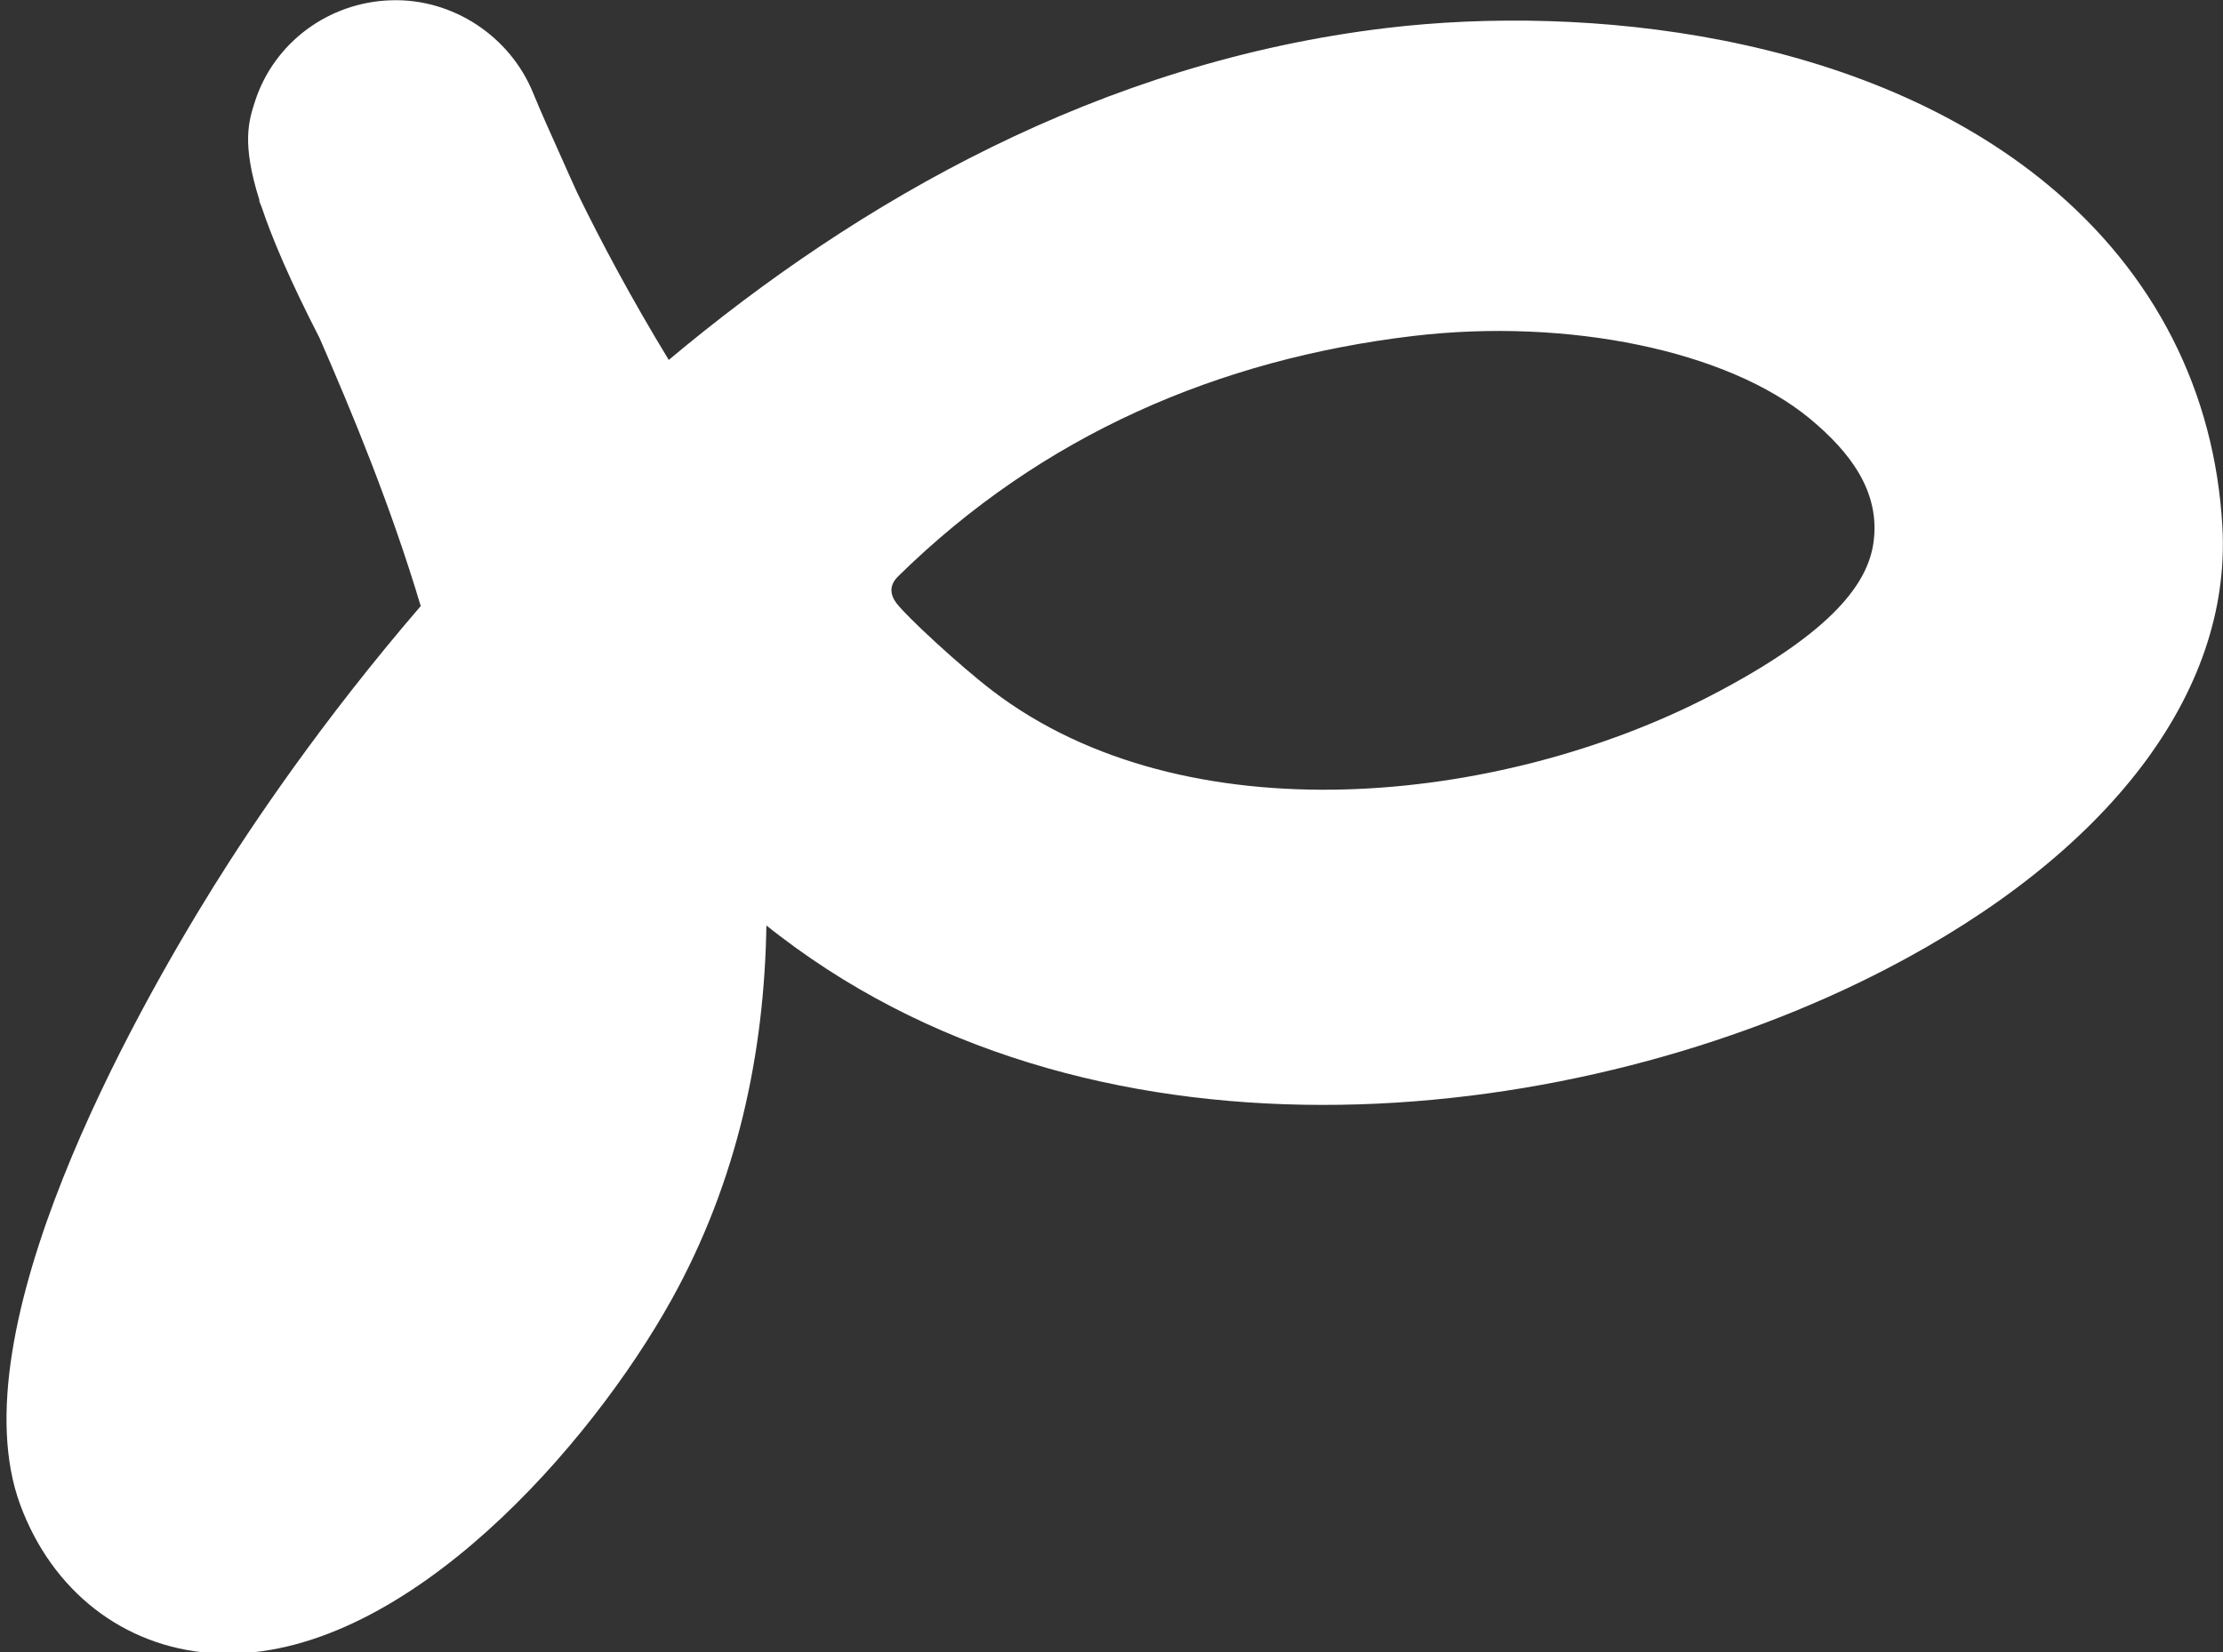 <?xml version="1.0" encoding="utf-8"?>
<!-- Generator: Adobe Illustrator 26.0.2, SVG Export Plug-In . SVG Version: 6.00 Build 0)  -->
<svg version="1.1" id="Livello_1" xmlns="http://www.w3.org/2000/svg" xmlns:xlink="http://www.w3.org/1999/xlink" x="0px" y="0px"
	 width="1525.4px" height="1133.9px" viewBox="0 0 1525.4 1133.9" style="enable-background:new 0 0 1525.4 1133.9;"
	 xml:space="preserve">
<rect x="0" y="0" width="1525.4" height="1133.9" fill="#333333" stroke="none"/>
<style type="text/css">
	.st0{fill:#FFFFFF;}
	.st1{fill:#FFFFFF;stroke:#FFFFFF;stroke-miterlimit:10;}
	.st2{fill:#FFFFFF;stroke:#FFFFFF;stroke-width:2;stroke-linecap:round;stroke-linejoin:round;stroke-miterlimit:10;}
</style>
<path class="st0" d="M156.3,1134.8c-4,0-7.9-0.1-11.8-0.4c-59.9-4.5-108.7-42.5-130.6-101.7c-44.2-119.6,78.2-336.9,132.9-424.7
	c25.5-40.9,73.4-112.5,141.9-192.1c-20.6-68.9-47.1-132.8-69.5-184.1c-20.1-39.1-32.4-68-39.7-89.8c-0.6-1.4-1.2-2.9-1.7-4.3l0,0
	c0,0,0,0,0,0l0.3-0.1c-12.5-39.5-7.4-54.8-3-68.4c13.1-40,50.3-67.6,93-69c42.5-1.5,82,24.7,97.8,63.8c0,0,0,0,0,0
	c4.6,11.3,11.9,27.6,20.4,46.5c3.1,7,6.4,14.4,9.9,22c16.1,33.1,37.3,72.8,62.7,114.5C589.3,137.7,755.4,42.6,951.6,19.2
	c136.8-16.3,327.7,3.4,453.5,107.5c73.4,60.7,114.8,142,119.9,235.2c6.2,113.6-78.1,224.2-231.3,303.4
	c-209,108.1-535.5,147.1-758.3-22.8c-3.2-2.4-6.4-4.9-9.5-7.4c-1.4,87.3-19.7,175.1-65.2,257C405.4,991.5,280.4,1134.8,156.3,1134.8
	z M616.3,395.5c-6.3,6.2-5.6,12.6-1.1,18.5c6.9,9.1,42.9,42.5,65.9,60.1c132.4,101,347.9,78.2,492.2,3.6
	c86.8-44.9,108.7-79.1,112.3-105.6c4.7-34.5-15.8-61.7-43.7-84.8c-56.3-46.6-165.8-69.4-272.5-56.7
	C836.6,246.5,715.3,298.2,616.3,395.5z"/>
</svg>
